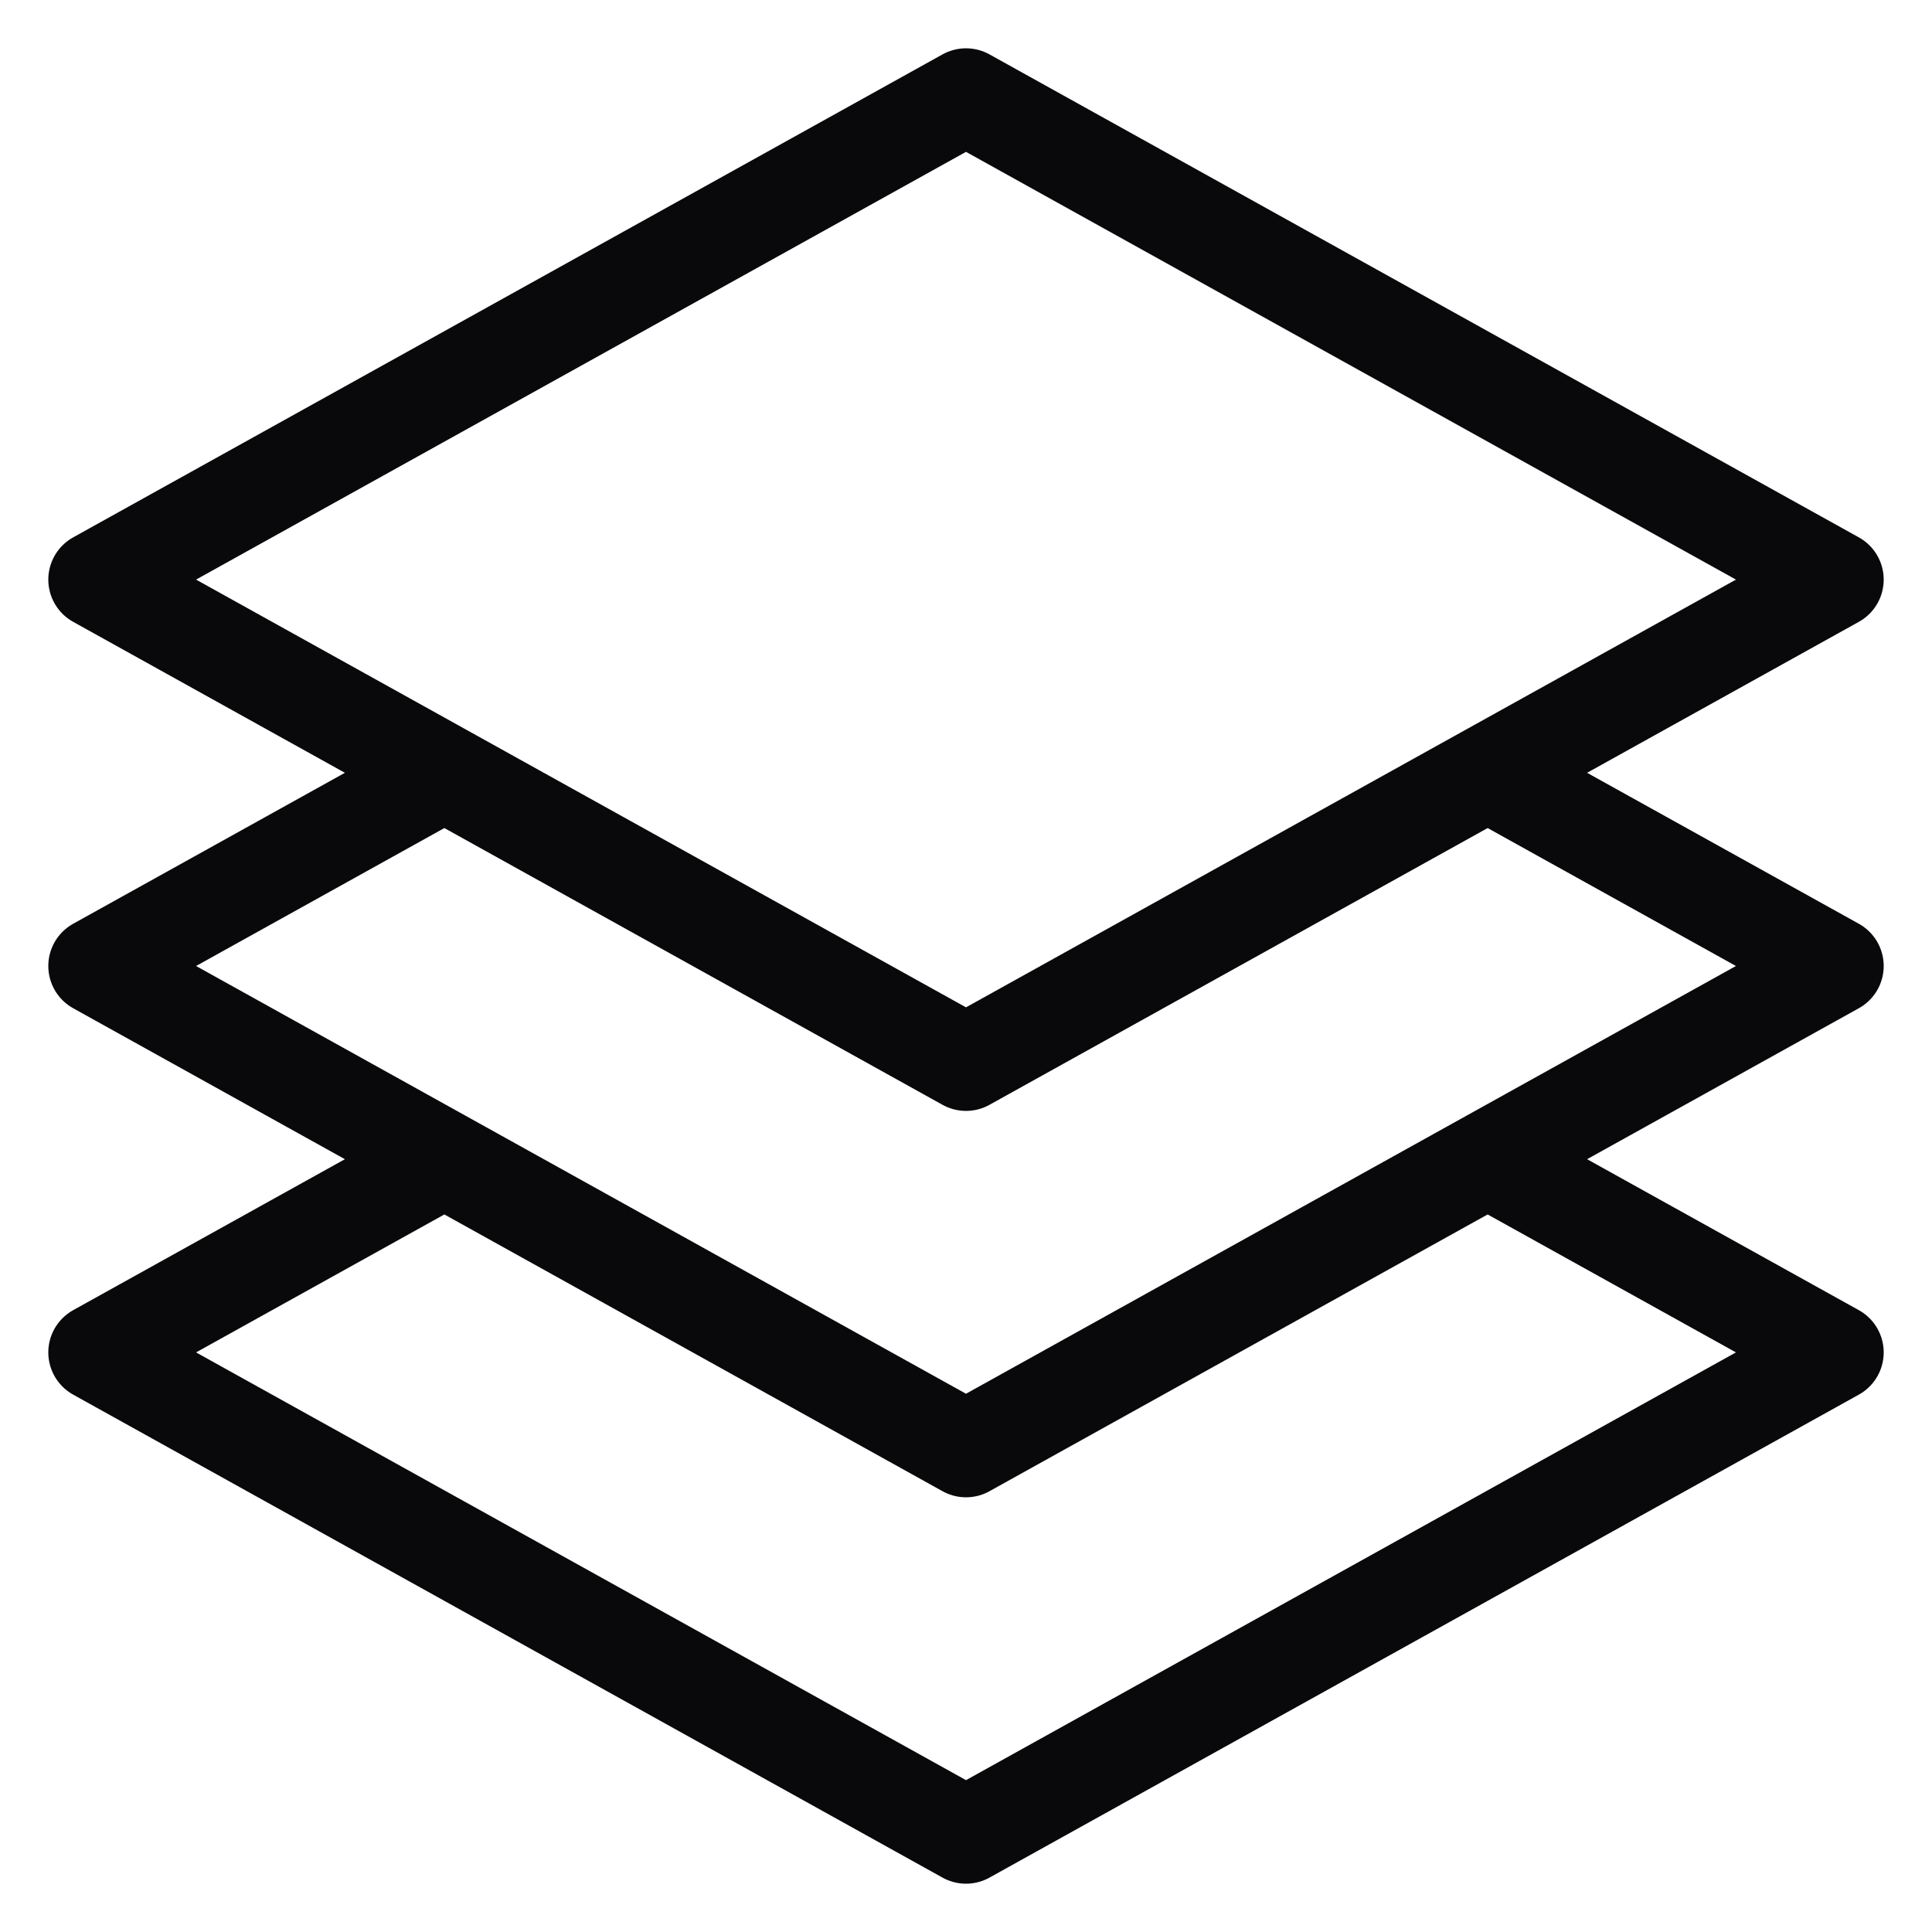 <svg width="20" height="20" viewBox="0 0 20 20" fill="none" xmlns="http://www.w3.org/2000/svg">
<path d="M15.4 8L19 10L15.4 12M15.4 8L10 11L4.6 8M15.4 8L19 6L10 1L1 6L4.6 8M4.6 8L1 10L4.6 12M4.6 12L1 14L10 19L19 14L15.4 12M4.6 12L10 15L15.4 12" stroke="#09090B" stroke-linecap="round" stroke-linejoin="round"/>
</svg>
